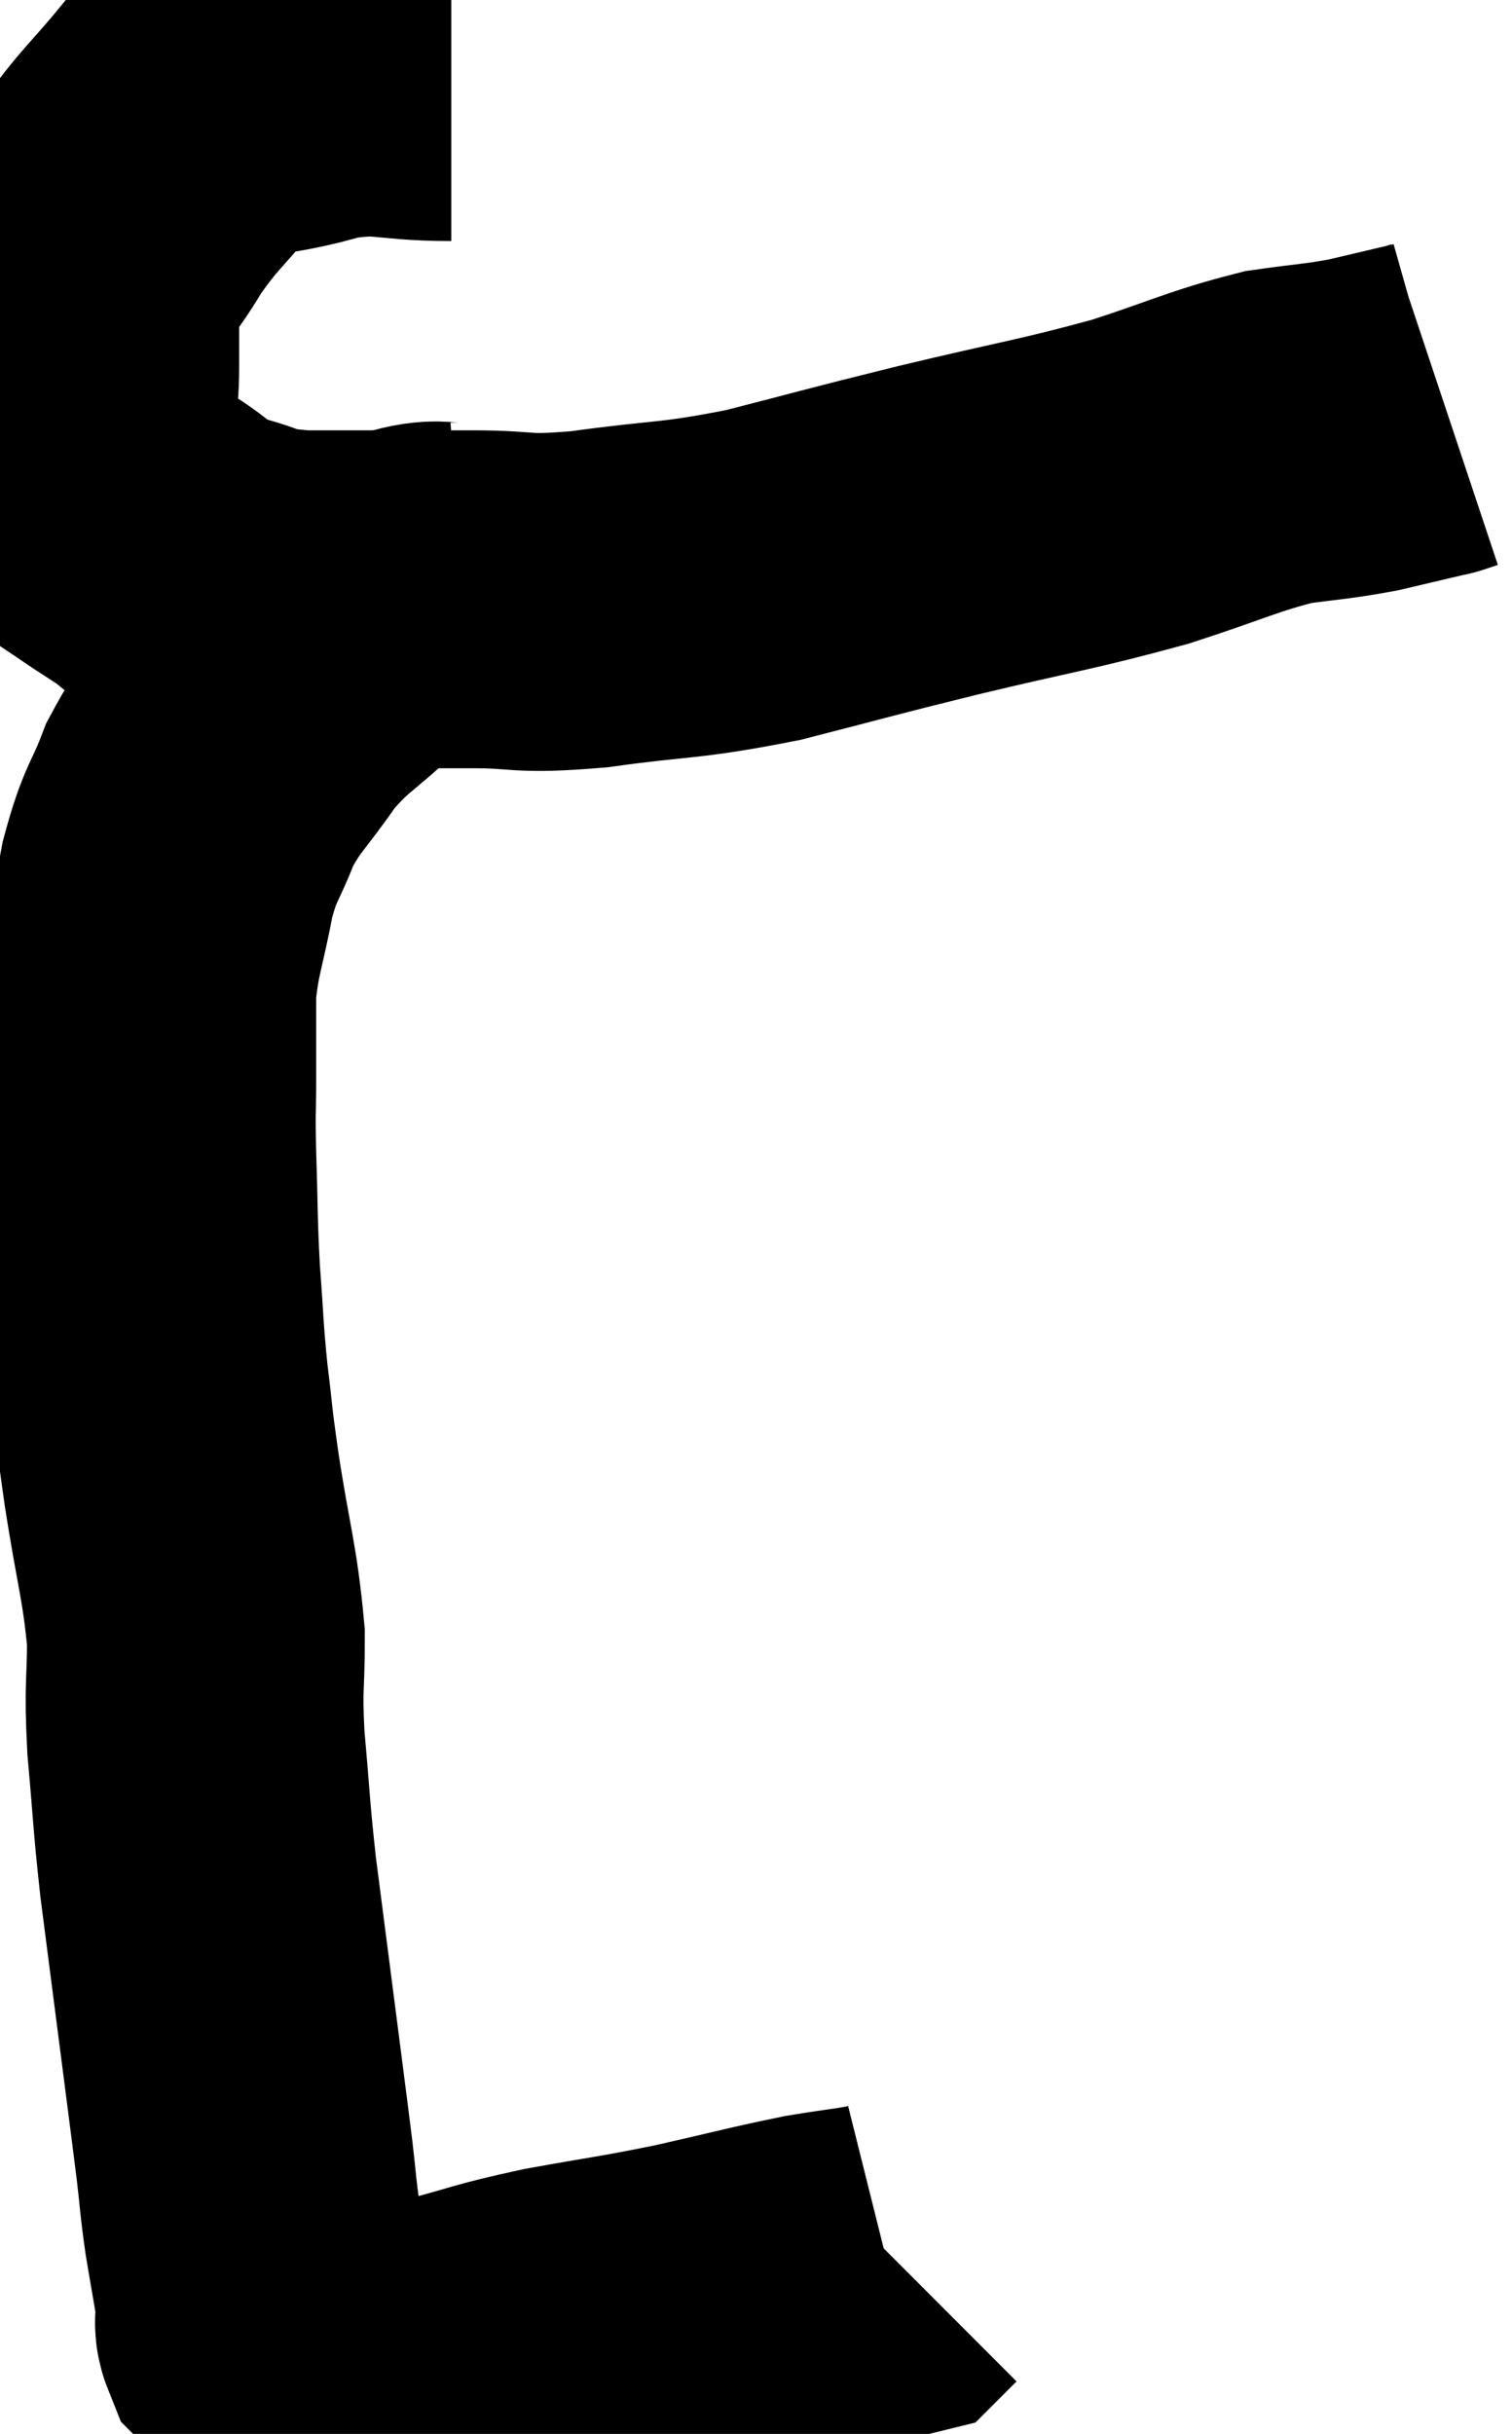 <svg xmlns="http://www.w3.org/2000/svg" viewBox="12.94 5.233 22.38 36.013" width="22.38" height="36.013"><path d="M 19.62 6.3 C 18.66 6.3, 18.66 6.15, 17.7 6.3 C 16.74 6.6, 16.53 6.42, 15.78 6.9 C 15.24 7.56, 15.15 7.575, 14.7 8.22 C 14.34 8.85, 14.16 8.865, 13.98 9.48 C 13.98 10.08, 13.98 10.125, 13.98 10.68 C 13.98 11.19, 13.89 11.19, 13.98 11.7 C 14.16 12.21, 14.07 12.345, 14.34 12.72 C 14.7 12.96, 14.64 12.93, 15.06 13.2 C 15.54 13.5, 15.435 13.575, 16.02 13.8 C 16.71 13.95, 16.425 14.025, 17.4 14.1 C 18.66 14.1, 18.855 14.1, 19.92 14.1 C 20.79 14.1, 20.58 14.19, 21.66 14.1 C 22.95 13.92, 22.95 13.995, 24.24 13.74 C 25.53 13.41, 25.425 13.425, 26.82 13.08 C 28.32 12.72, 28.56 12.705, 29.82 12.36 C 30.84 12.03, 31.035 11.91, 31.86 11.7 C 32.49 11.61, 32.55 11.625, 33.12 11.52 C 33.63 11.4, 33.885 11.34, 34.14 11.28 C 34.14 11.28, 34.095 11.295, 34.14 11.28 L 34.32 11.22" fill="none" stroke="black" stroke-width="5"></path><path d="M 19.8 13.98 C 19.41 14.01, 19.47 13.905, 19.02 14.04 C 18.51 14.28, 18.555 14.115, 18 14.52 C 17.4 15.09, 17.325 15.045, 16.8 15.66 C 16.35 16.32, 16.245 16.335, 15.9 16.98 C 15.66 17.61, 15.615 17.52, 15.42 18.24 C 15.27 19.05, 15.195 19.125, 15.12 19.86 C 15.12 20.52, 15.12 20.565, 15.12 21.18 C 15.12 21.75, 15.105 21.585, 15.12 22.32 C 15.15 23.22, 15.135 23.28, 15.18 24.12 C 15.24 24.9, 15.225 24.93, 15.3 25.68 C 15.39 26.4, 15.345 26.175, 15.48 27.12 C 15.66 28.29, 15.75 28.485, 15.84 29.46 C 15.84 30.24, 15.795 30.135, 15.84 31.02 C 15.93 32.01, 15.915 32.04, 16.02 33 C 16.14 33.93, 16.125 33.81, 16.26 34.86 C 16.41 36.03, 16.455 36.36, 16.56 37.2 C 16.62 37.71, 16.605 37.695, 16.68 38.22 C 16.77 38.76, 16.815 38.985, 16.86 39.3 C 16.86 39.39, 16.86 39.39, 16.86 39.48 C 16.86 39.57, 16.83 39.585, 16.86 39.66 C 16.92 39.72, 16.95 39.75, 16.98 39.78 C 16.98 39.78, 16.98 39.78, 16.98 39.78 C 16.98 39.78, 16.98 39.78, 16.98 39.78 C 16.98 39.78, 16.98 39.78, 16.98 39.78 C 16.98 39.78, 16.98 39.78, 16.98 39.78 C 16.98 39.78, 16.98 39.78, 16.98 39.78 C 16.98 39.78, 16.92 39.69, 16.98 39.78 C 17.1 39.96, 17.16 40.05, 17.22 40.14 C 17.22 40.14, 17.145 40.125, 17.22 40.14 C 17.37 40.17, 17.4 40.185, 17.52 40.2 C 17.61 40.2, 17.505 40.2, 17.7 40.2 C 18 40.2, 17.835 40.2, 18.3 40.2 C 18.93 40.2, 18.84 40.305, 19.56 40.2 C 20.37 39.99, 20.28 39.975, 21.18 39.78 C 22.17 39.6, 22.2 39.615, 23.16 39.42 C 24.09 39.21, 24.285 39.15, 25.02 39 C 25.56 38.91, 25.8 38.895, 26.1 38.82 C 26.16 38.76, 26.19 38.73, 26.22 38.7 L 26.22 38.7" fill="none" stroke="black" stroke-width="5"></path></svg>